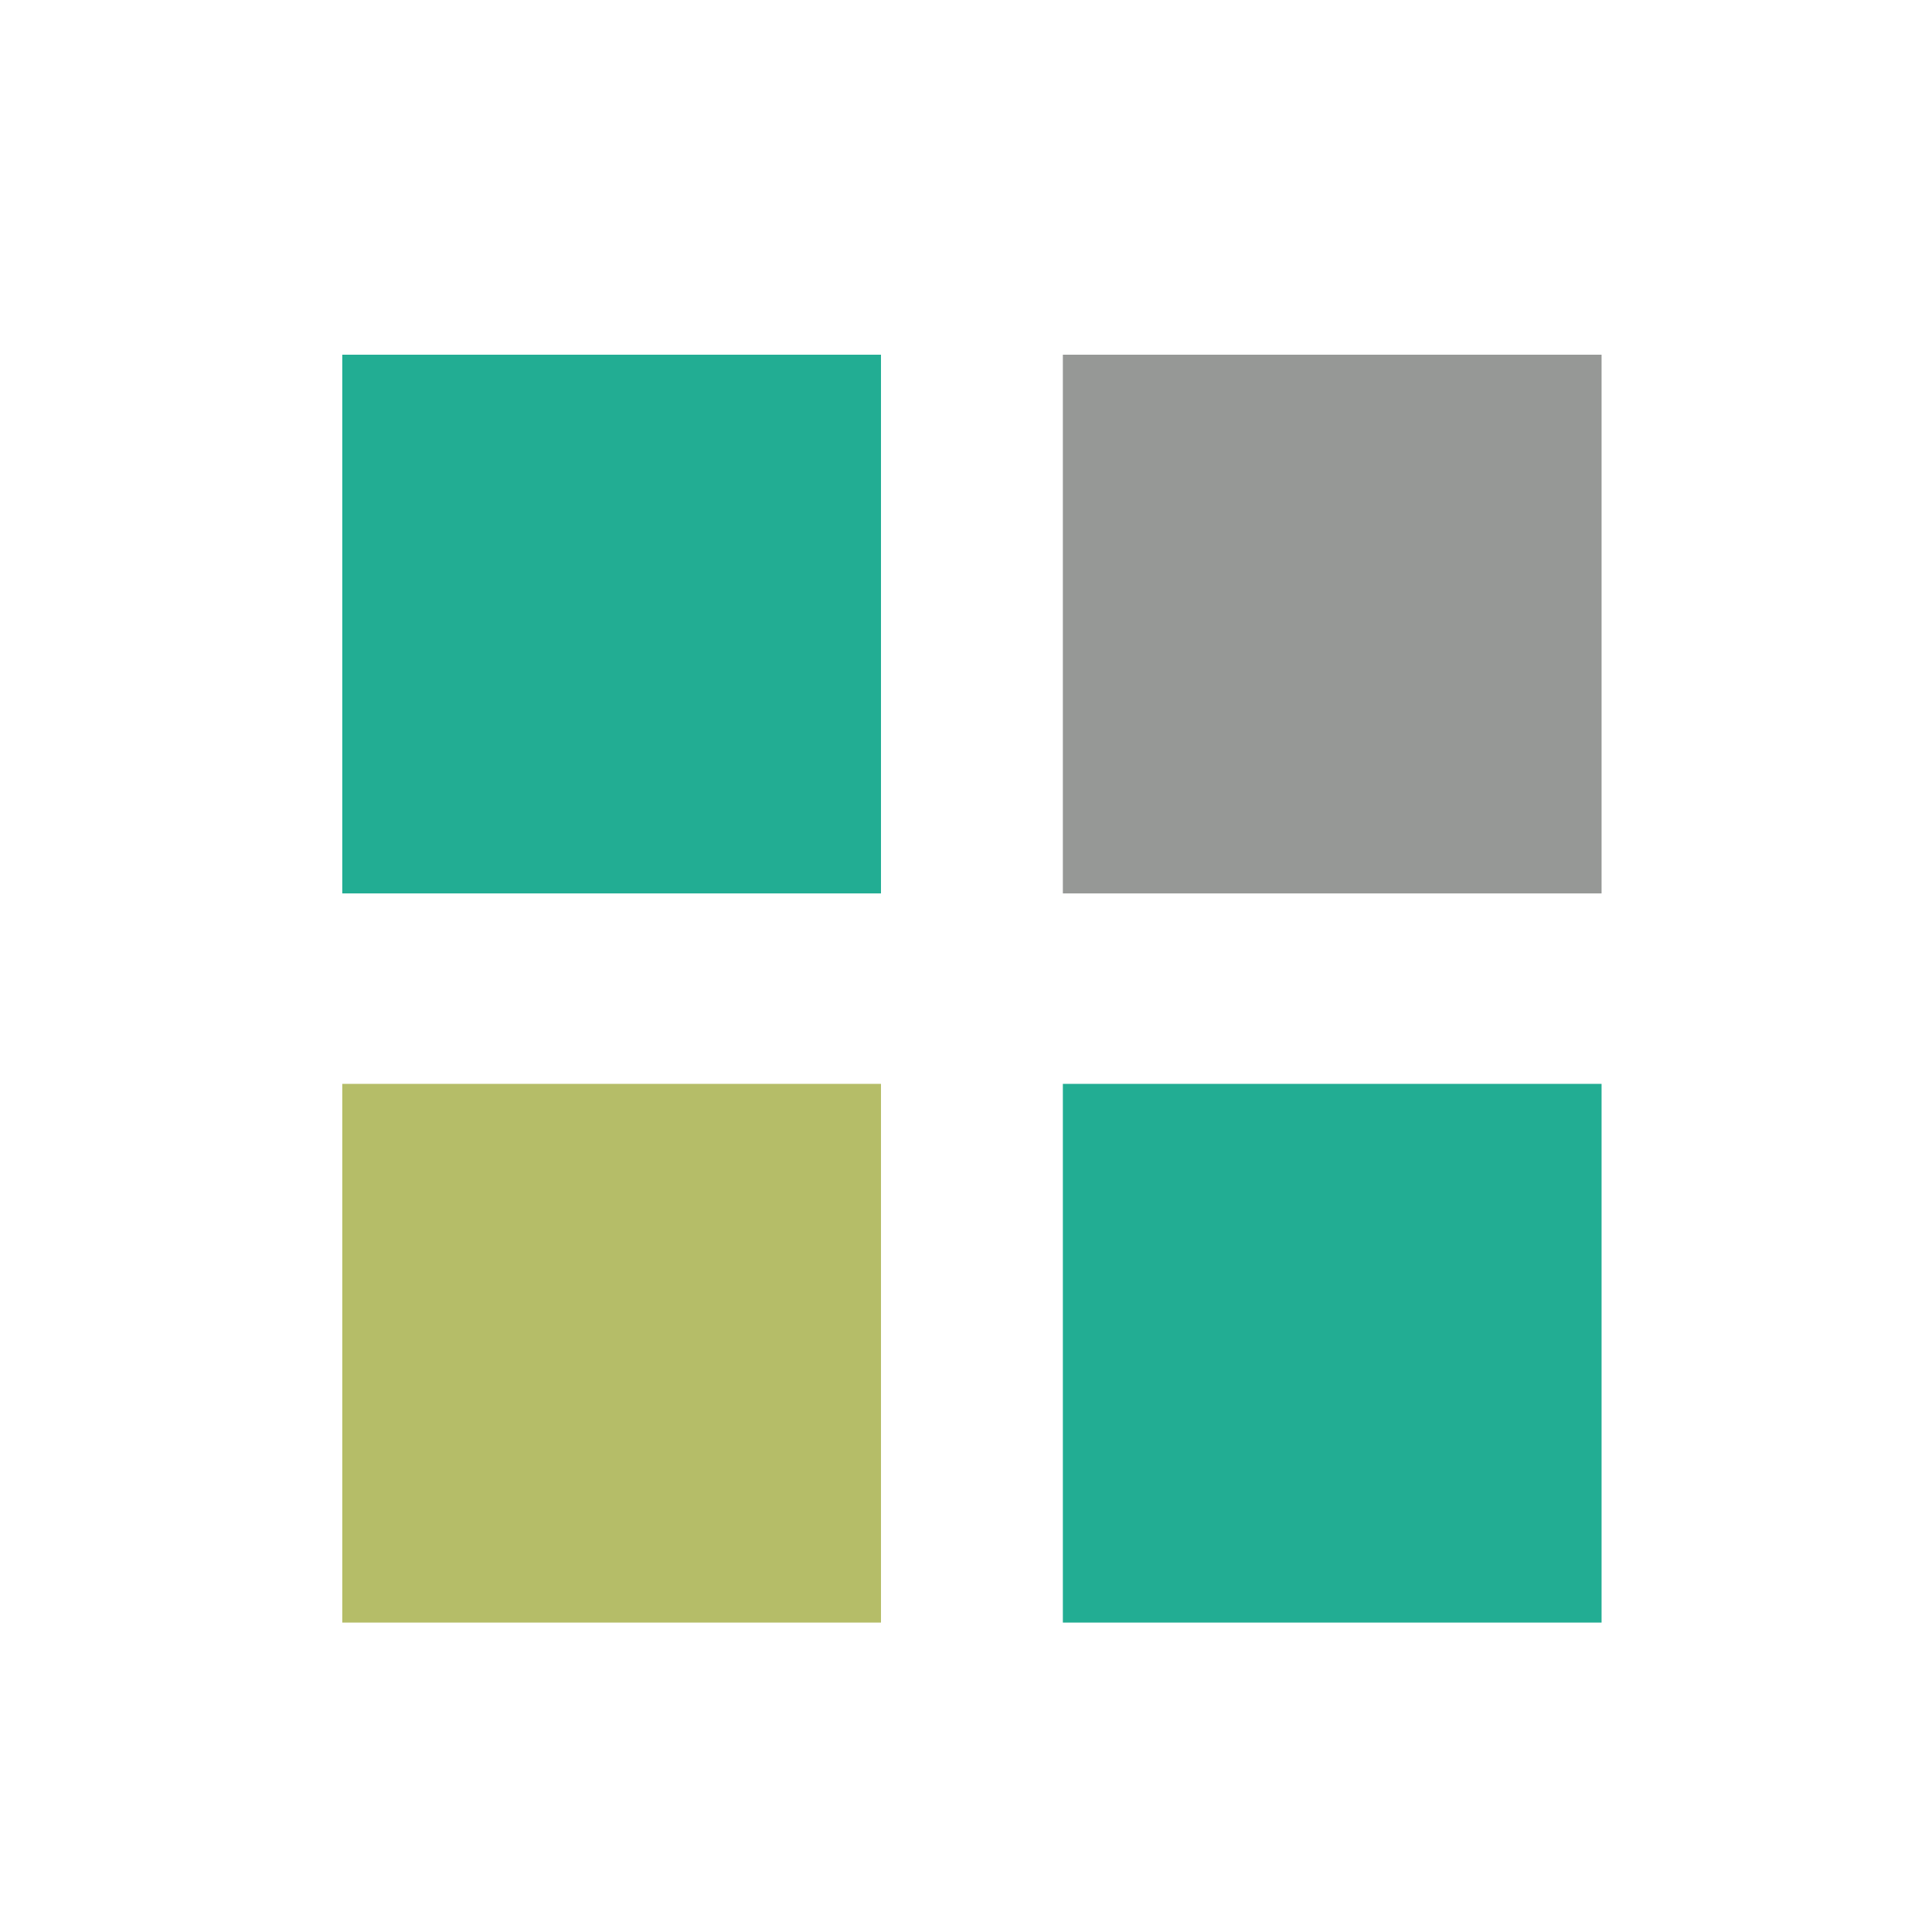 <?xml version="1.0" encoding="UTF-8" standalone="no"?>
<!-- Created with Inkscape (http://www.inkscape.org/) -->
<svg
   xmlns:dc="http://purl.org/dc/elements/1.1/"
   xmlns:cc="http://web.resource.org/cc/"
   xmlns:rdf="http://www.w3.org/1999/02/22-rdf-syntax-ns#"
   xmlns:svg="http://www.w3.org/2000/svg"
   xmlns="http://www.w3.org/2000/svg"
   xmlns:sodipodi="http://sodipodi.sourceforge.net/DTD/sodipodi-0.dtd"
   xmlns:inkscape="http://www.inkscape.org/namespaces/inkscape"
   id="svg2"
   sodipodi:version="0.32"
   inkscape:version="0.45.1"
   width="128"
   height="128"
   version="1.0"
   sodipodi:docbase="/home/fabio/.icons/UbuntuOS/scalable"
   sodipodi:docname="startbutton.svg"
   inkscape:output_extension="org.inkscape.output.svg.inkscape">
  <defs
     id="defs5" />
  <sodipodi:namedview
     inkscape:window-height="614"
     inkscape:window-width="772"
     inkscape:pageshadow="2"
     inkscape:pageopacity="0.0"
     guidetolerance="10.0"
     gridtolerance="10.0"
     objecttolerance="10.0"
     borderopacity="1.0"
     bordercolor="#666666"
     pagecolor="#f0f0f0"
     id="base"
     width="128px"
     height="128px"
     inkscape:zoom="2"
     inkscape:cx="53.857204"
     inkscape:cy="56.818561"
     inkscape:window-x="67"
     inkscape:window-y="94"
     inkscape:current-layer="svg2"
     showguides="true"
     inkscape:guide-bbox="true">
    <sodipodi:guide
       orientation="vertical"
       position="-61"
       id="guide5105" />
  </sodipodi:namedview>
  <rect
     style="opacity:1;fill:#969896;fill-opacity:1"
     id="rect2167"
     width="35.691"
     height="35.691"
     x="70.417"
     y="23.5" />
  <rect
     style="opacity:1;fill:#22ad93;fill-opacity:1"
     id="rect2171"
     width="35.691"
     height="35.691"
     x="70.417"
     y="71.809" />
  <rect
     style="opacity:1;fill:#22ad93;fill-opacity:1"
     id="rect2174"
     width="35.691"
     height="35.691"
     x="22.676"
     y="23.5" />
  <rect
     style="opacity:1;fill:#b5bd68;fill-opacity:1"
     id="rect2176"
     width="35.691"
     height="35.691"
     x="22.676"
     y="71.809" />
</svg>
